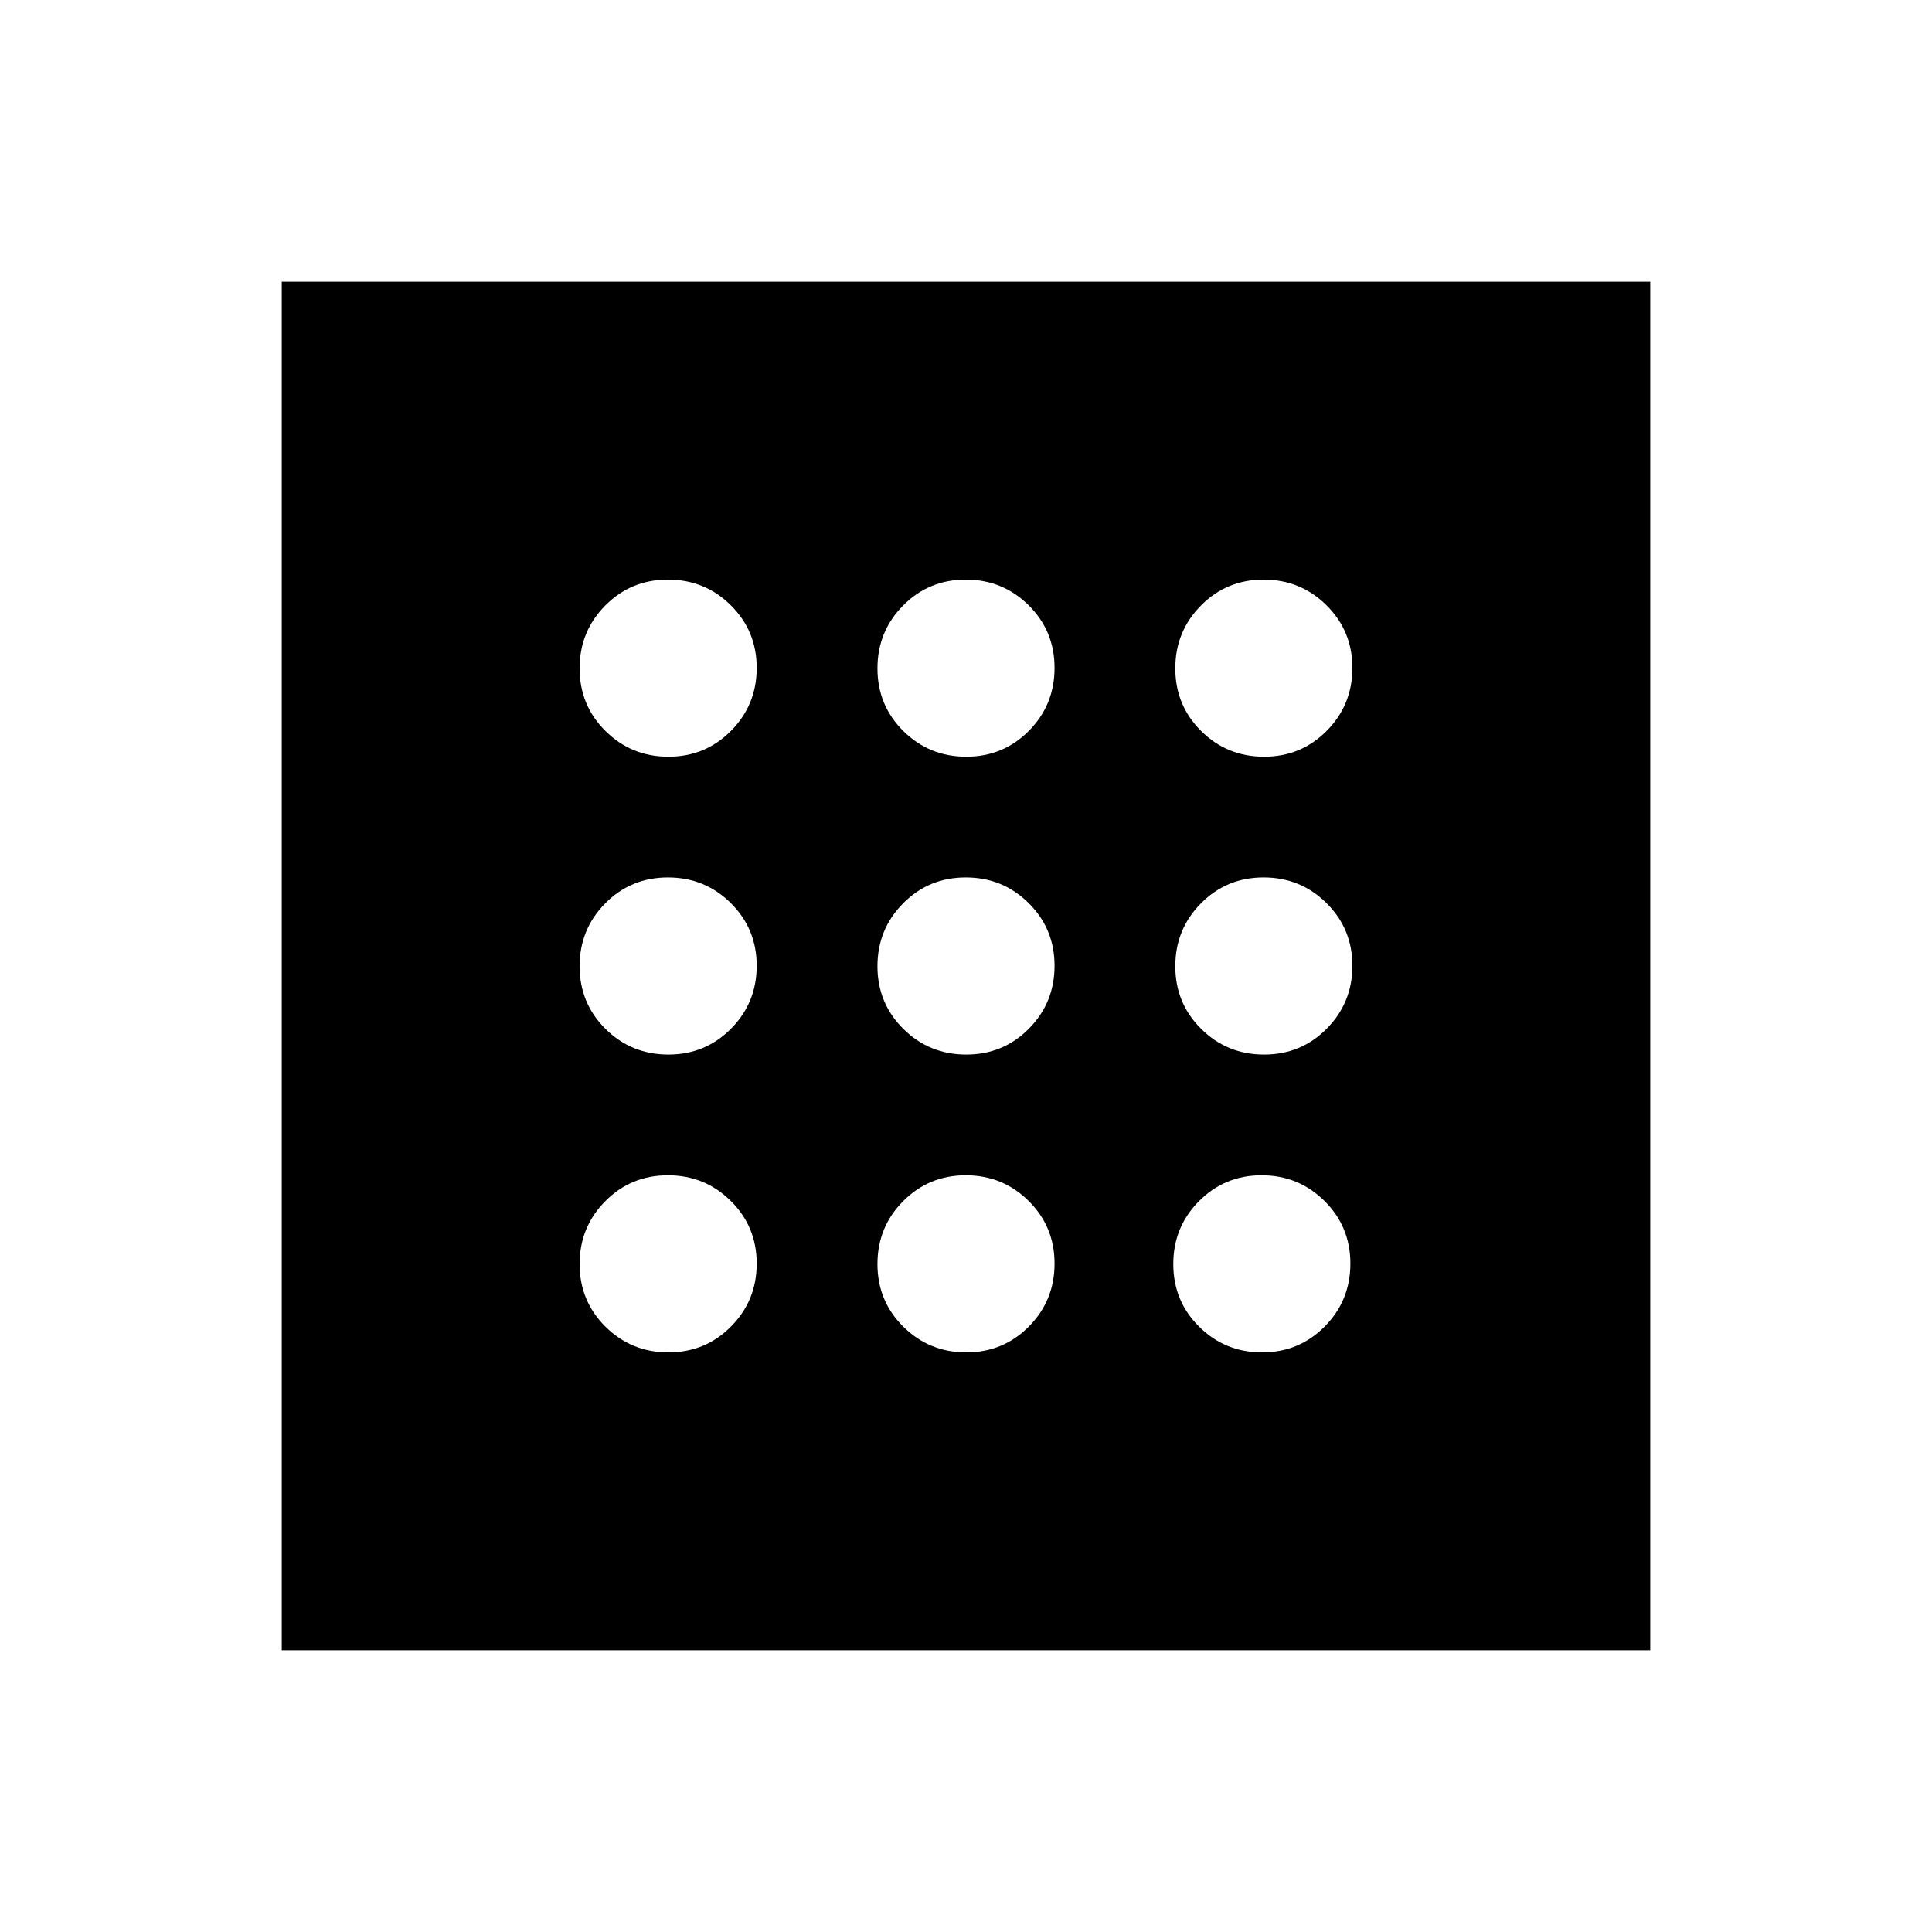 <svg xmlns="http://www.w3.org/2000/svg" height="24" viewBox="0 -960 960 960" width="24"><path d="M332.12-288q18.38 0 31.13-12.87T376-332.12q0-18.38-12.87-31.13T331.88-376q-18.38 0-31.13 12.87T288-331.88q0 18.38 12.87 31.13T332.12-288Zm0-296q18.38 0 31.13-12.87T376-628.12q0-18.38-12.87-31.13T331.88-672q-18.38 0-31.13 12.87T288-627.88q0 18.38 12.87 31.13T332.12-584Zm0 148q18.38 0 31.13-12.87T376-480.12q0-18.38-12.87-31.13T331.88-524q-18.38 0-31.13 12.87T288-479.88q0 18.38 12.87 31.13T332.12-436Zm295 148q18.38 0 31.13-12.87T671-332.12q0-18.38-12.87-31.13T626.88-376q-18.38 0-31.13 12.87T583-331.88q0 18.38 12.87 31.13T627.12-288Zm1-296q18.38 0 31.13-12.87T672-628.12q0-18.38-12.87-31.13T627.88-672q-18.38 0-31.13 12.87T584-627.88q0 18.38 12.87 31.13T628.12-584Zm0 148q18.38 0 31.13-12.87T672-480.12q0-18.38-12.87-31.13T627.88-524q-18.38 0-31.13 12.87T584-479.88q0 18.38 12.87 31.13T628.12-436Zm-148-148q18.38 0 31.13-12.87T524-628.12q0-18.38-12.87-31.13T479.88-672q-18.38 0-31.13 12.87T436-627.88q0 18.38 12.87 31.13T480.12-584Zm0 296q18.38 0 31.13-12.87T524-332.12q0-18.38-12.87-31.13T479.88-376q-18.38 0-31.13 12.87T436-331.88q0 18.38 12.87 31.13T480.12-288Zm0-148q18.38 0 31.13-12.87T524-480.12q0-18.38-12.87-31.13T479.88-524q-18.38 0-31.13 12.87T436-479.88q0 18.38 12.87 31.13T480.12-436ZM140-140v-680h680v680H140Z"/></svg>